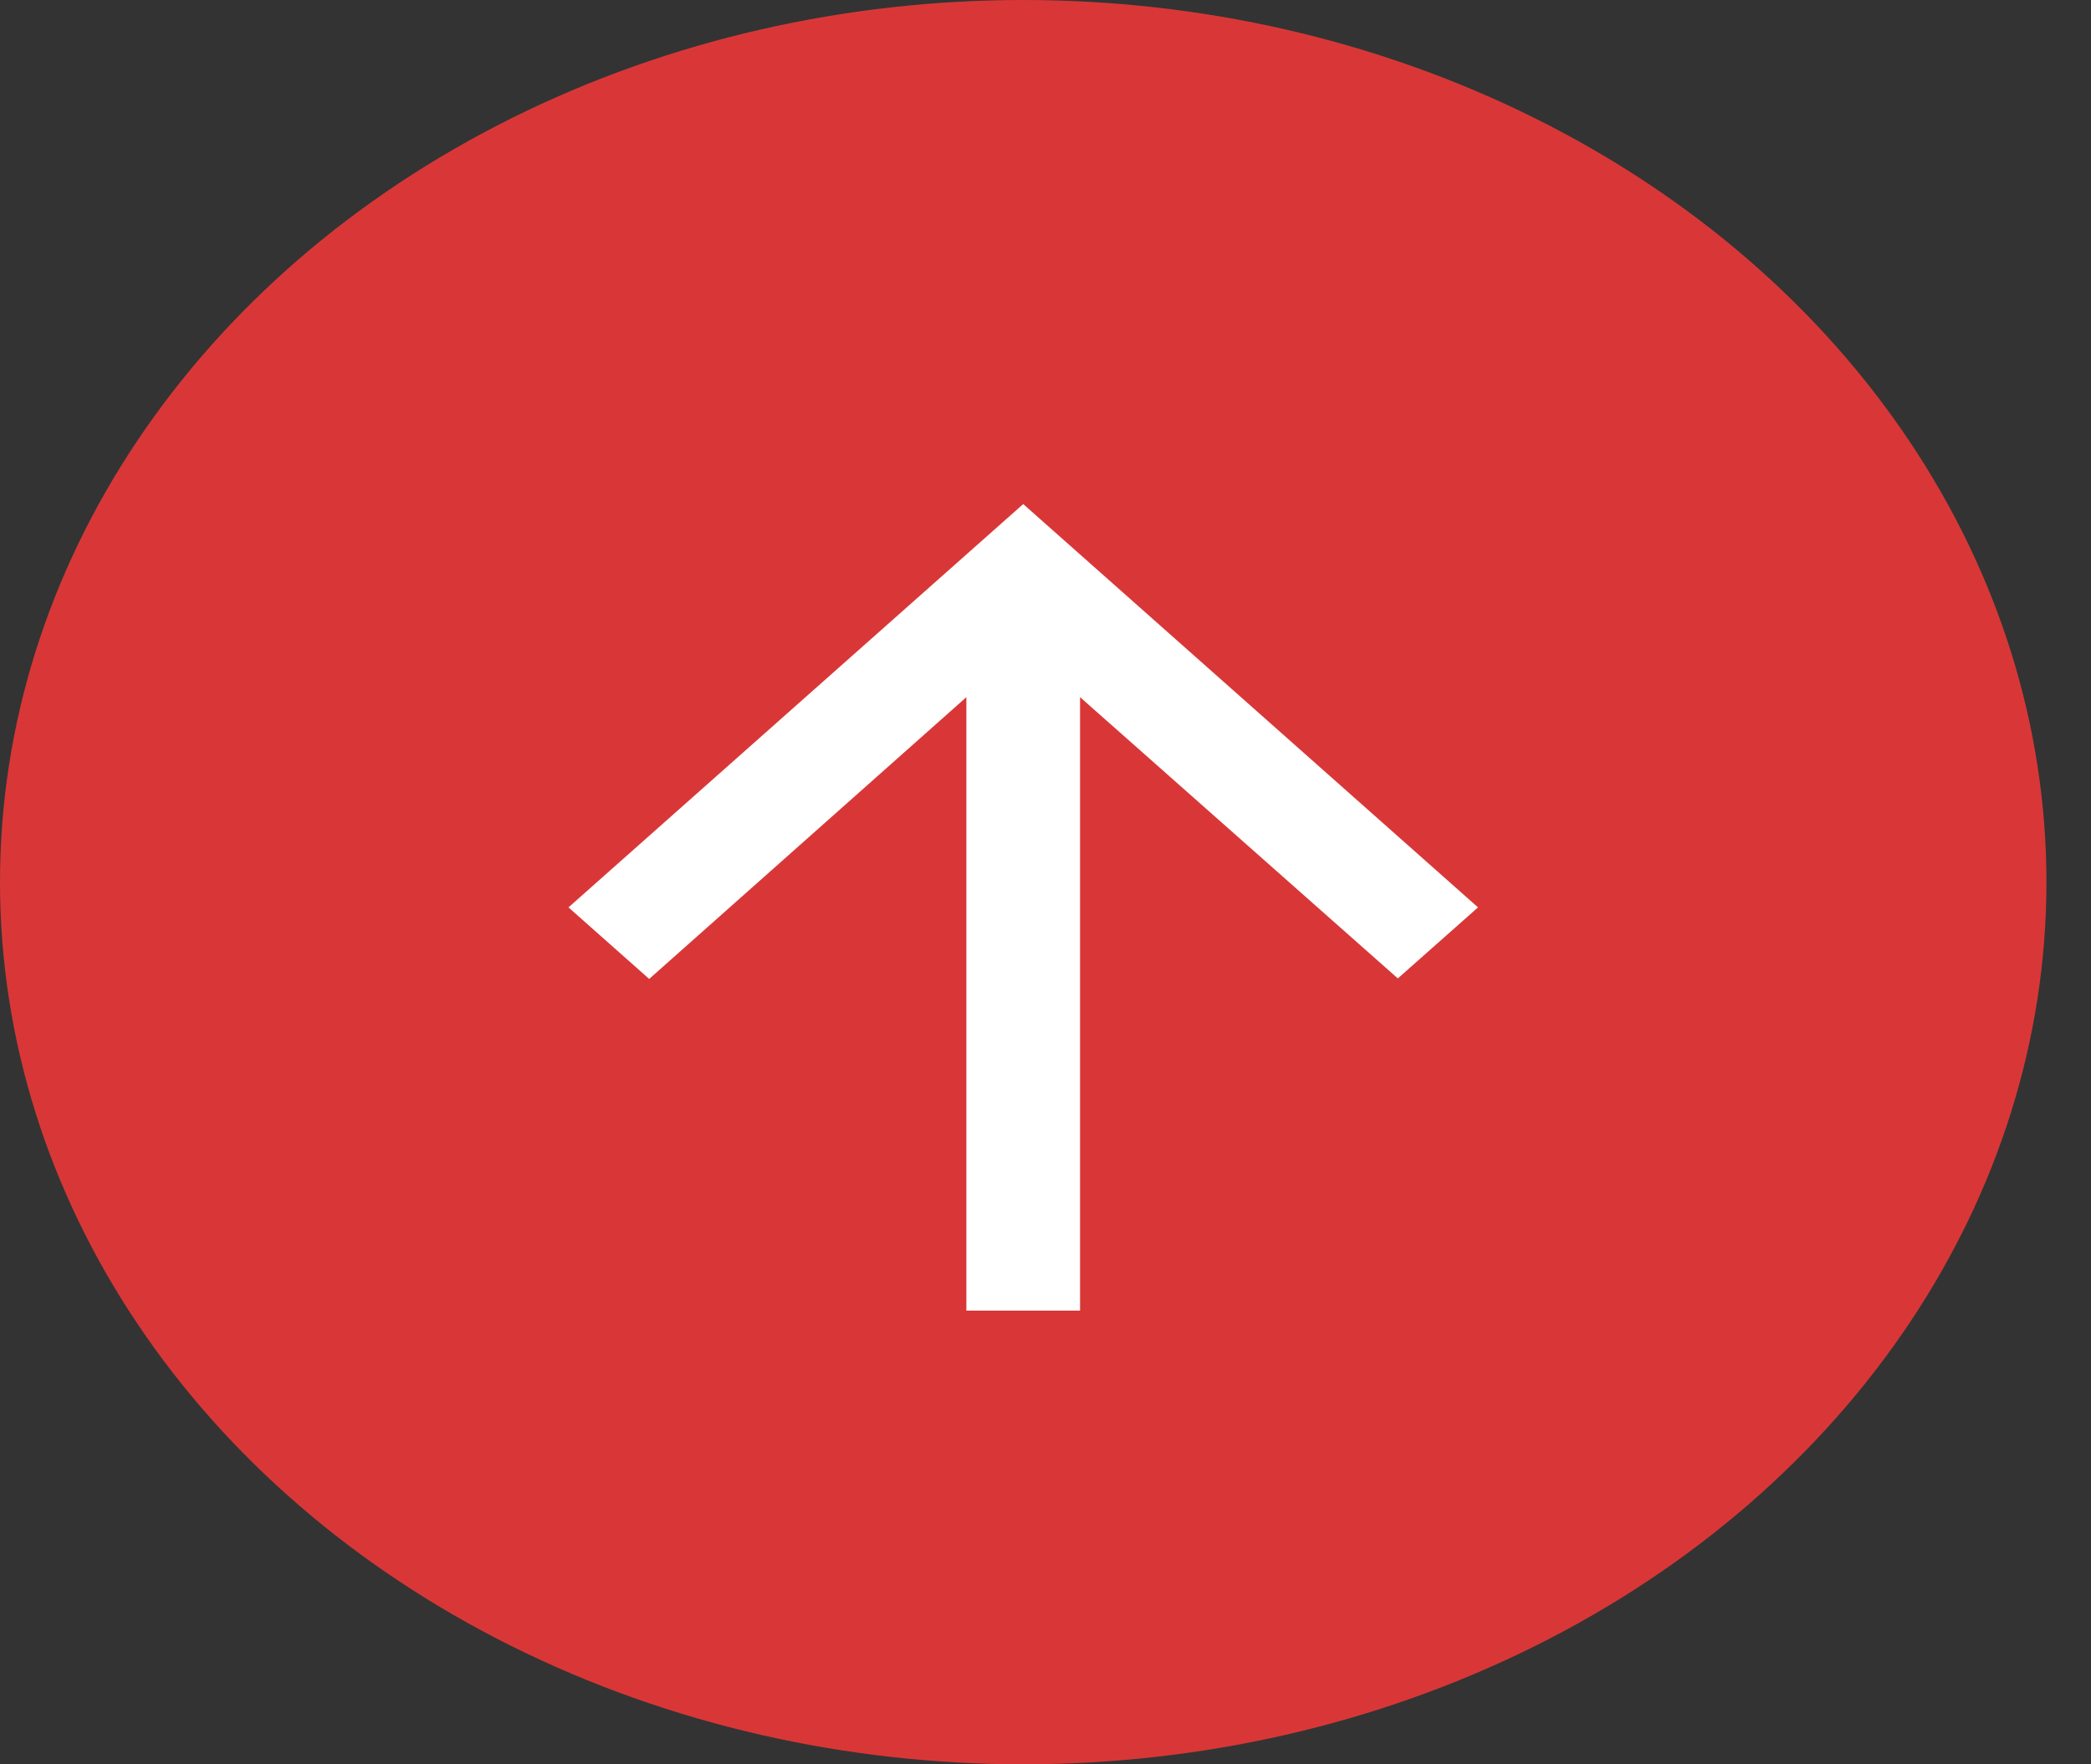 <svg width="32" height="27" viewBox="0 0 32 27" fill="none" xmlns="http://www.w3.org/2000/svg">
<rect x="0" y="0" width="32" height="27" fill="#333333" stroke="none"/>
<ellipse rx="15.659" ry="13.5" transform="matrix(1 0 0 -1 15.659 13.5)" fill="#D93737"/>
<g clip-path="url(#clip0_1020_659)">
<path d="M22.619 13.886L21.392 14.973L16.529 10.669V20.057H14.789L14.789 10.669L9.935 14.981L8.7 13.886L15.659 7.714L22.619 13.886Z" fill="white"/>
</g>
<defs>
<clipPath id="clip0_1020_659">
<rect width="20.879" height="18.514" fill="white" transform="matrix(-1 0 0 1 26.099 4.629)"/>
</clipPath>
</defs>
</svg>
